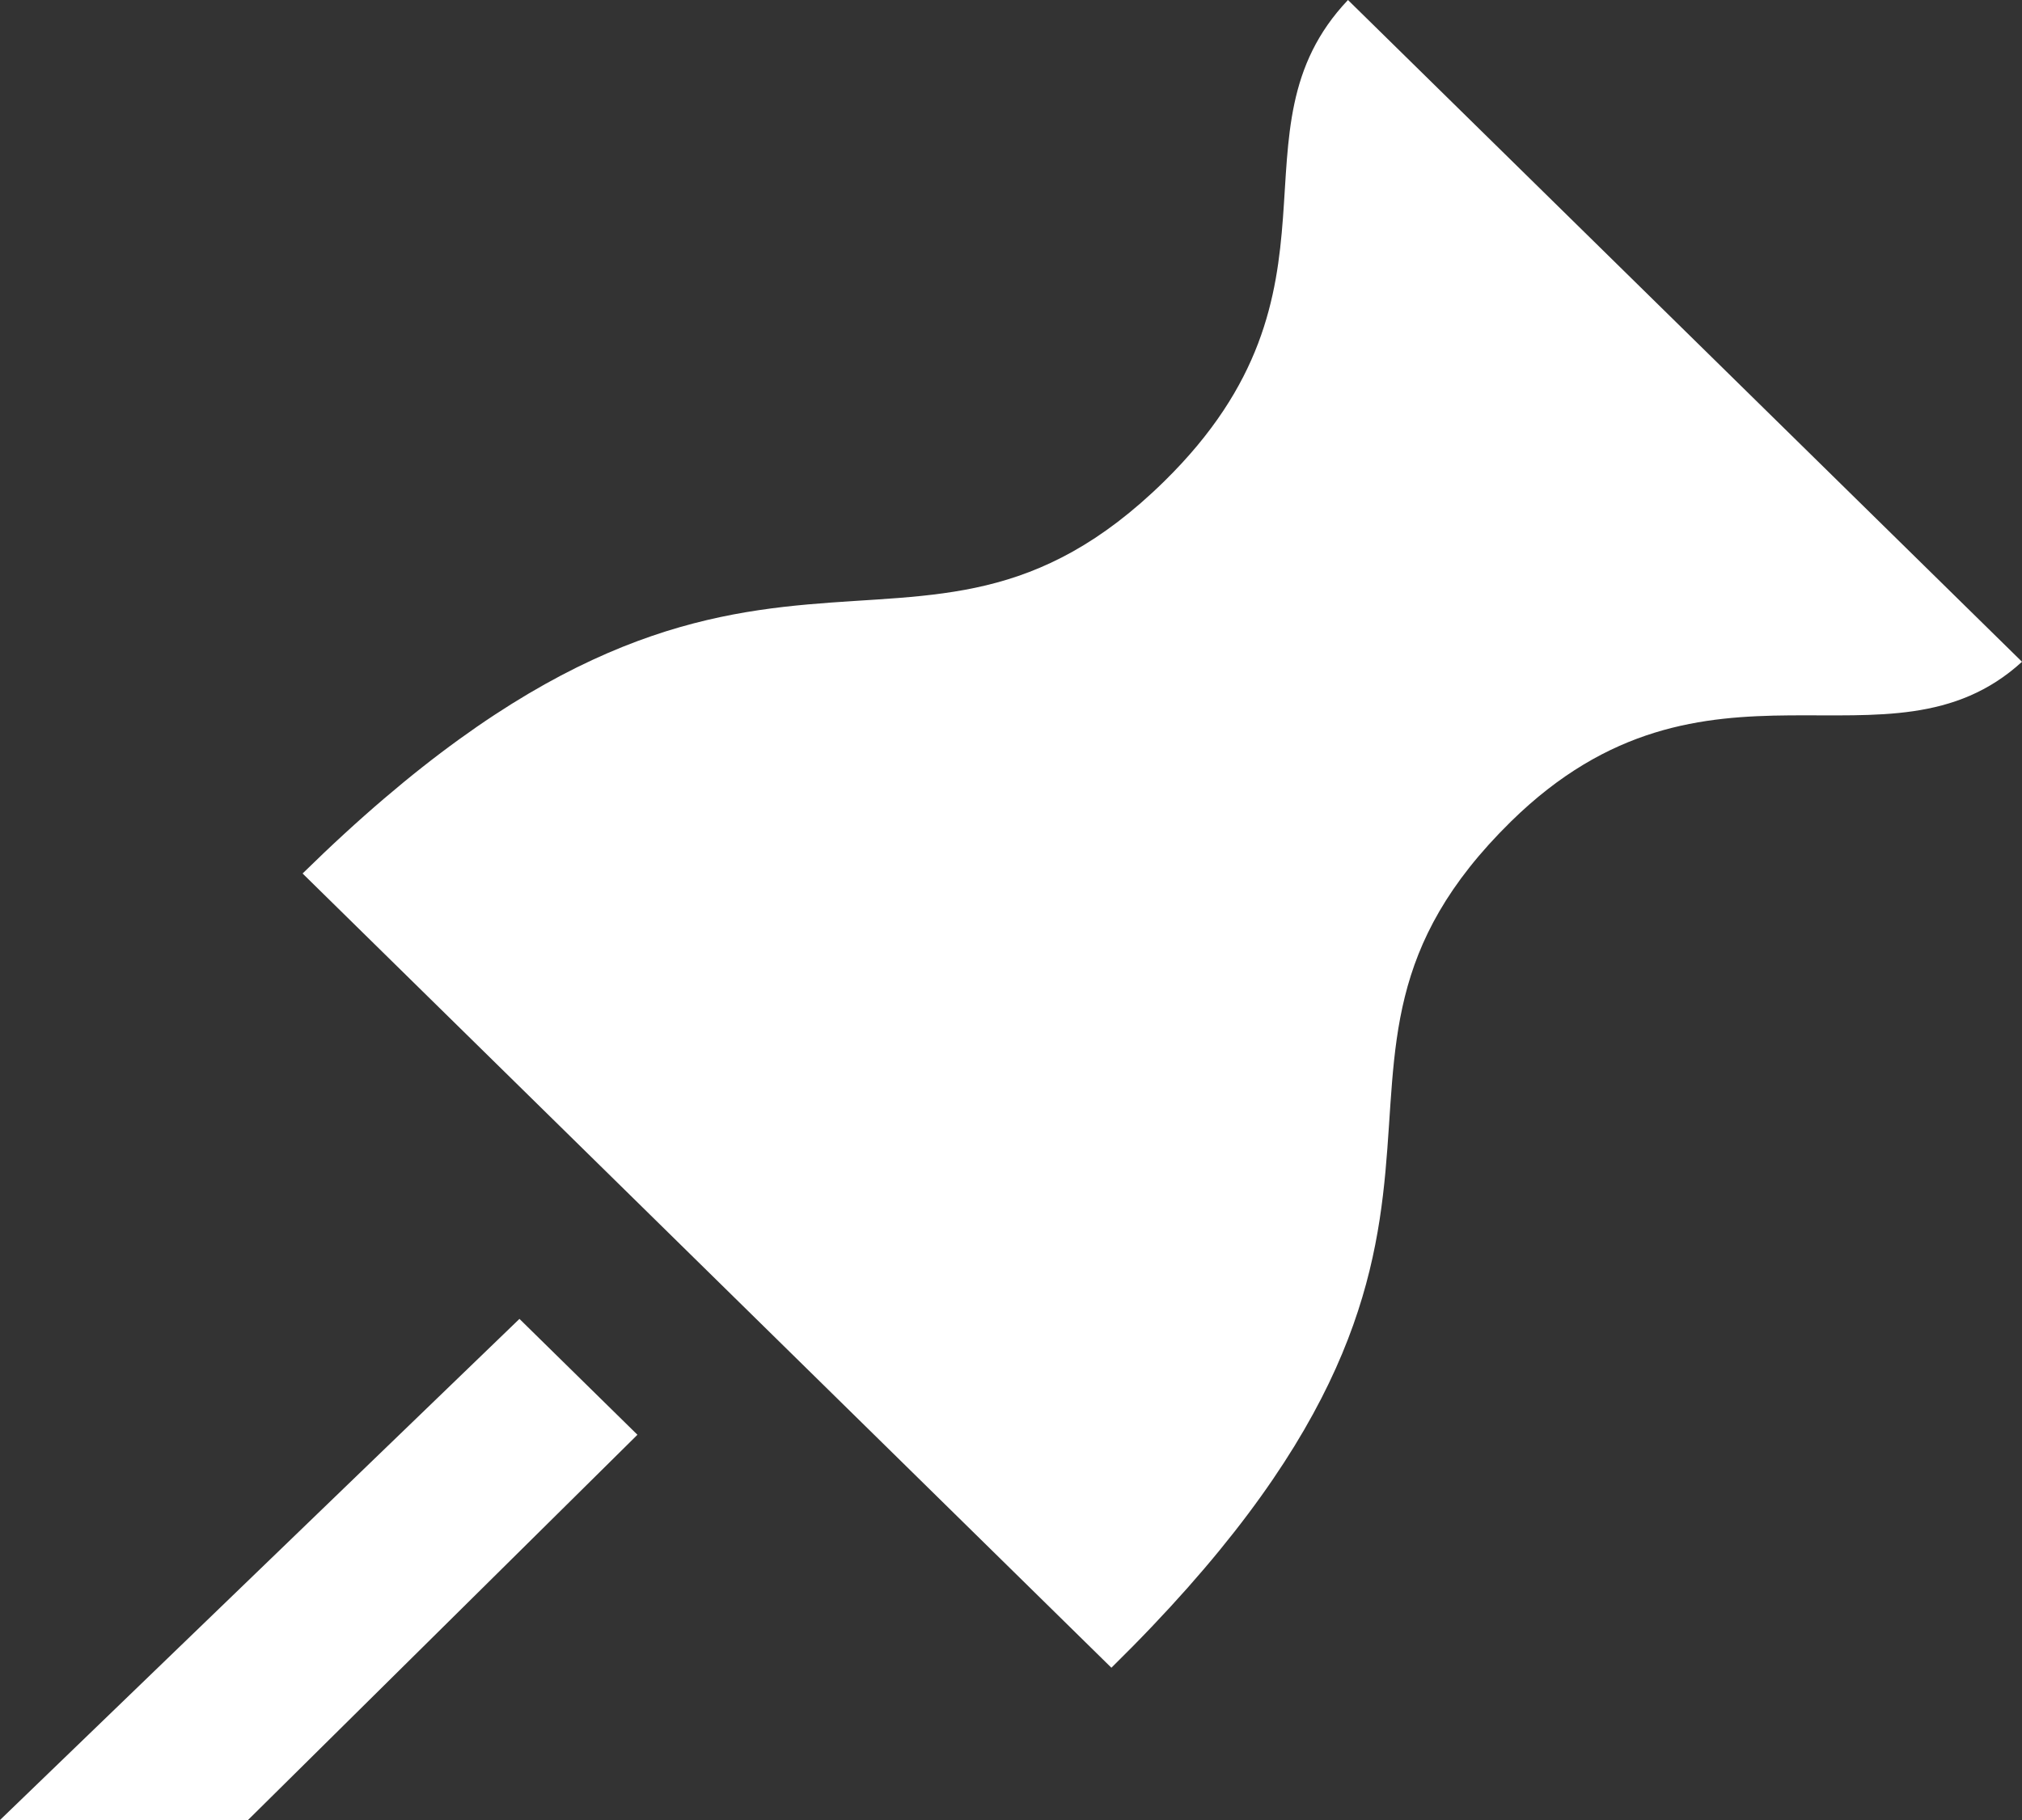 <svg width="20" height="18" viewBox="0 0 20 18" fill="none" xmlns="http://www.w3.org/2000/svg">
<rect x="0" y="0" width="20" height="18" fill="#333333" stroke="none"/>
<path d="M5.138 13.044L6.305 14.19L2.453 18H0L5.138 13.044ZM14.945 8.125C16.88 6.226 18.68 7.751 20 6.545L13.333 0C12.105 1.296 13.452 2.859 11.517 4.759C9.003 7.227 7.466 4.248 2.993 8.639L10.993 16.494C15.466 12.102 12.431 10.594 14.945 8.125Z" fill="white"/>
</svg>
